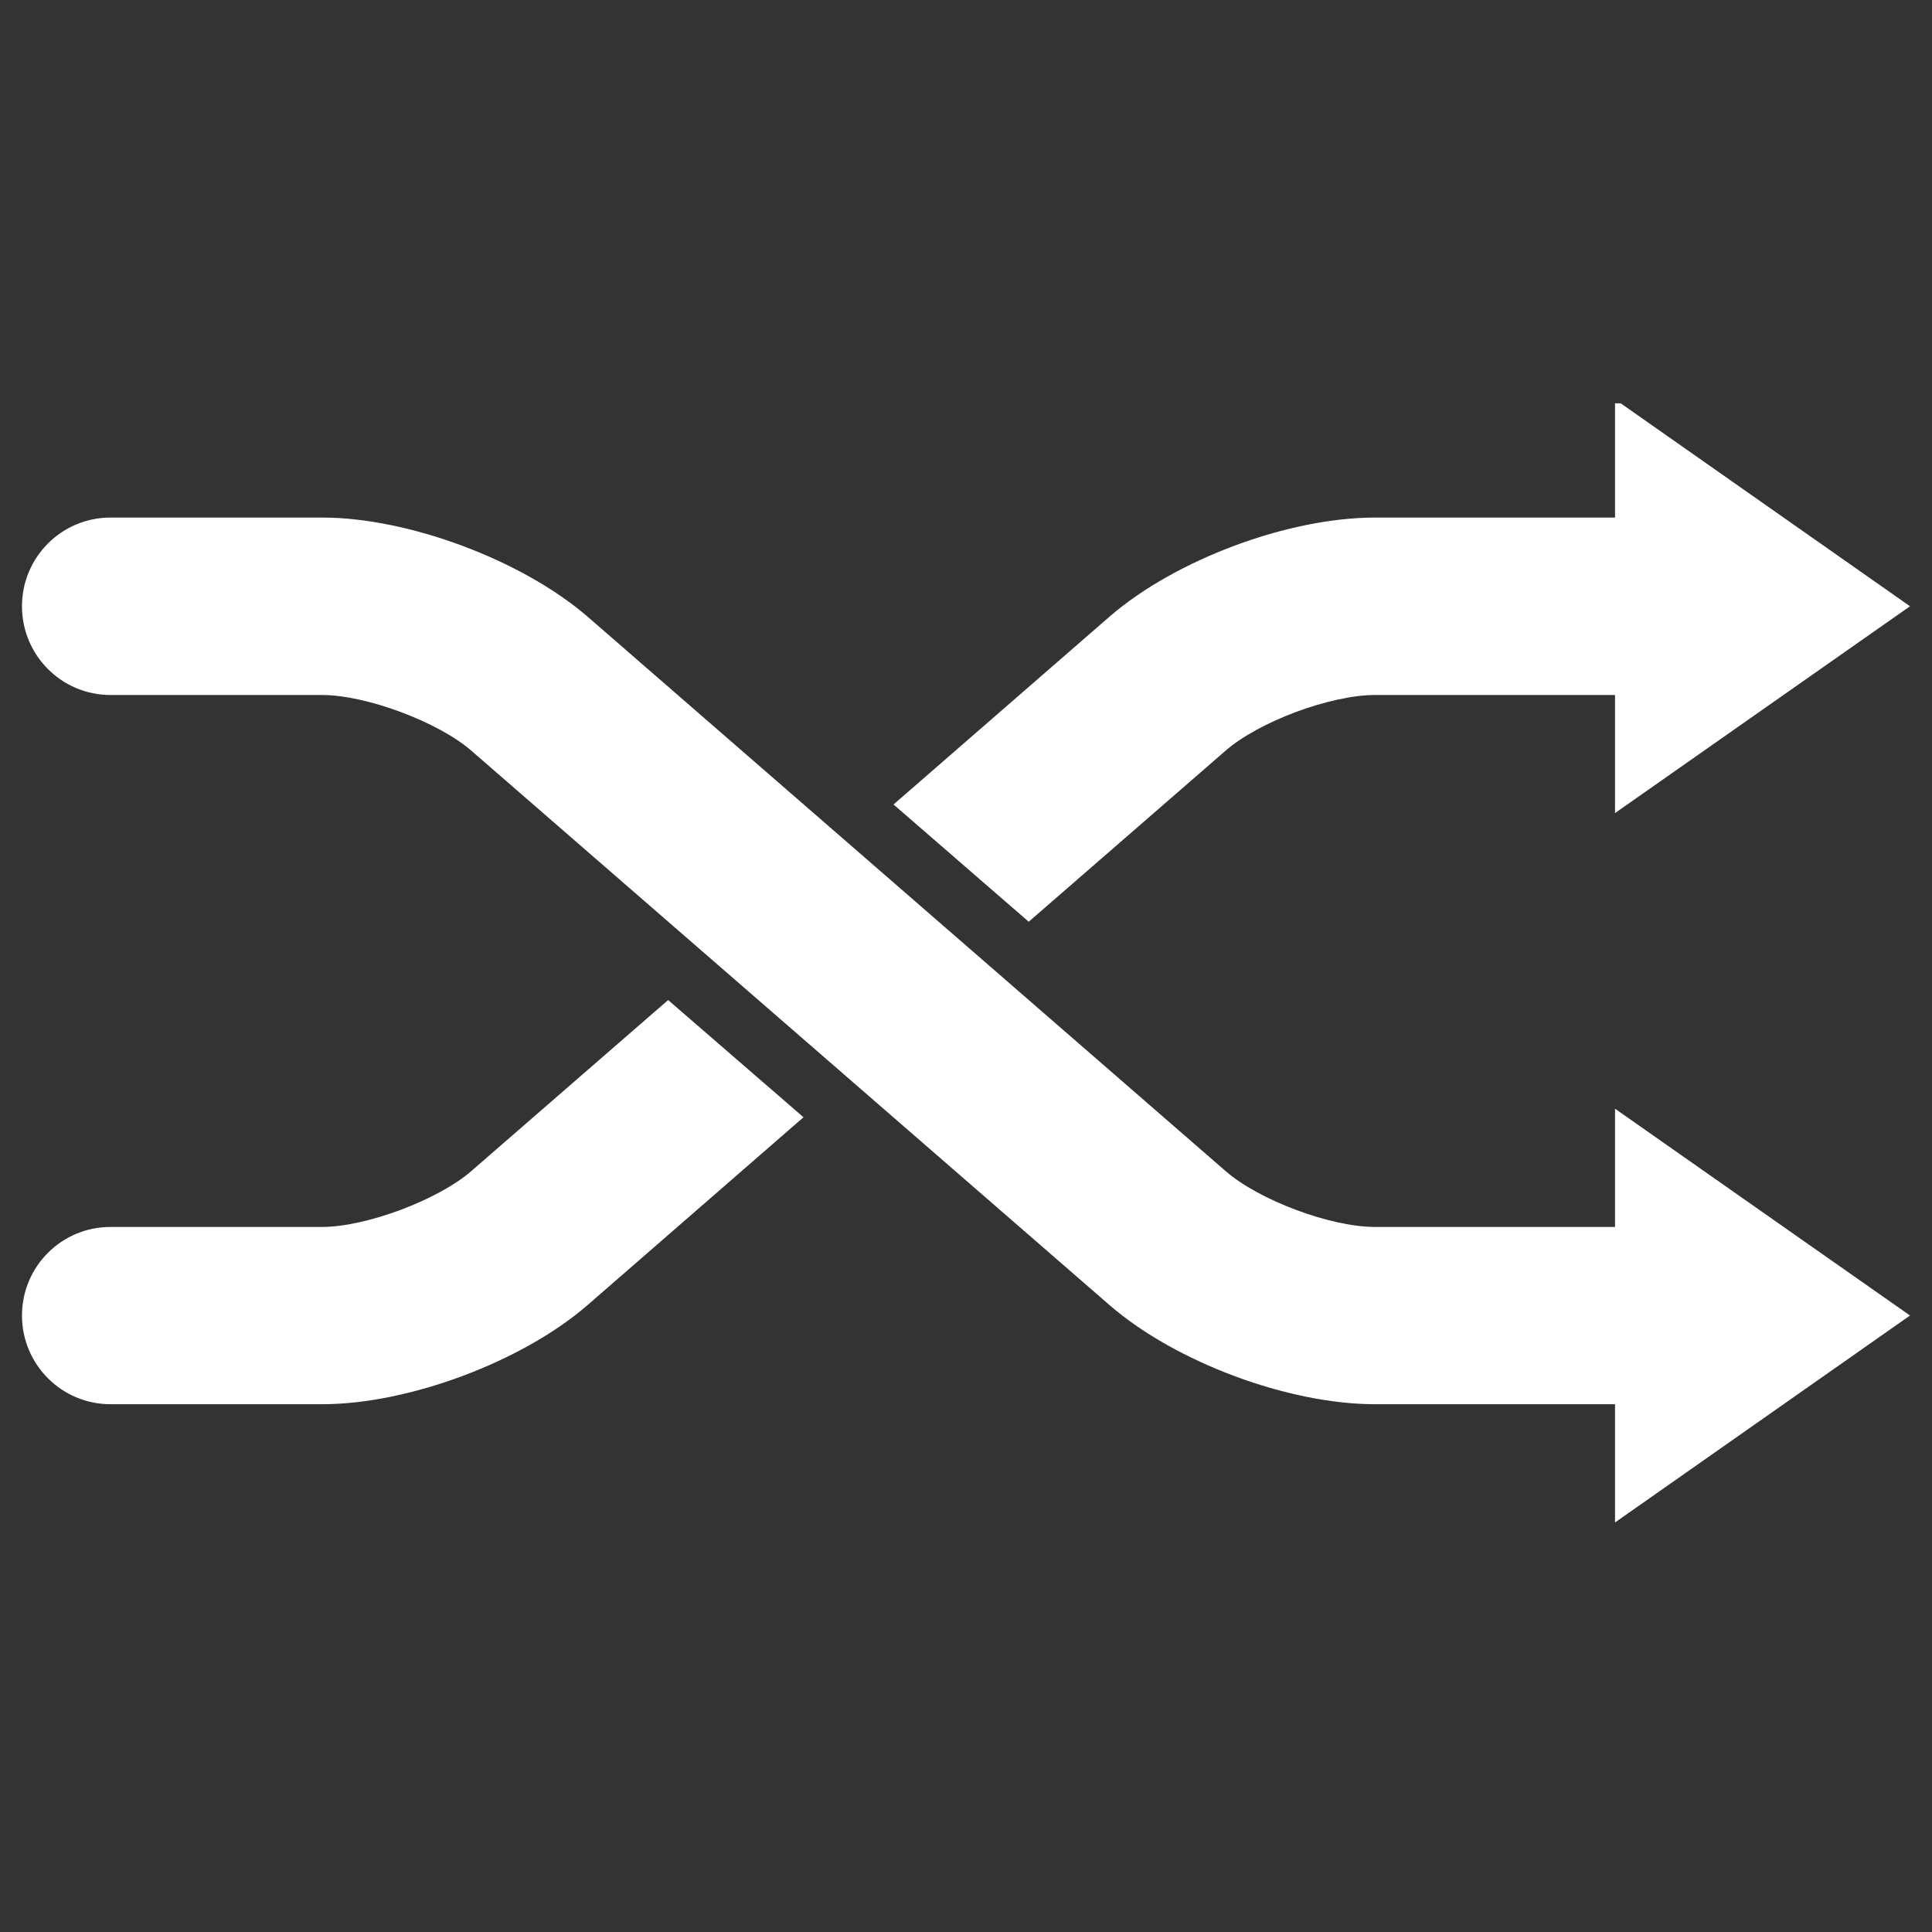 <?xml version="1.0" encoding="UTF-8"?>
<svg xmlns="http://www.w3.org/2000/svg" xmlns:xlink="http://www.w3.org/1999/xlink" width="45pt" height="45pt" viewBox="0 0 45 45" version="1.2">
<rect x="0" y="0" width="45" height="45" fill="#333333" stroke="none"/>
<defs>
<clipPath id="clip1">
  <path d="M 0 9.395 L 45 9.395 L 45 35.645 L 0 35.645 Z M 0 9.395 "/>
</clipPath>
</defs>
<g id="surface1">
<g clip-path="url(#clip1)" clip-rule="nonzero">
<path style=" stroke:none;fill-rule:nonzero;fill:rgb(100%,100%,100%);fill-opacity:1;" d="M 37.617 32.707 L 32.027 32.707 C 30 32.707 27.375 31.723 25.852 30.406 L 10.977 17.484 C 10.211 16.816 8.527 16.188 7.504 16.188 L 2.574 16.188 C 1.434 16.188 0.512 15.262 0.512 14.121 C 0.512 12.98 1.434 12.055 2.574 12.055 L 7.504 12.055 C 9.516 12.055 12.156 13.047 13.676 14.355 L 28.547 27.277 C 29.32 27.953 30.988 28.578 32.027 28.578 L 37.617 28.578 L 37.617 25.824 L 44.488 30.641 L 37.617 35.461 Z M 37.617 12.055 L 37.617 9.301 L 44.488 14.121 L 37.617 18.938 L 37.617 16.188 L 32.027 16.188 C 30.988 16.188 29.32 16.809 28.547 17.484 L 23.961 21.469 L 20.812 18.738 L 25.852 14.355 C 27.375 13.039 30 12.055 32.027 12.055 Z M 15.562 23.293 L 18.715 26.023 L 13.676 30.406 C 12.156 31.719 9.516 32.707 7.504 32.707 L 2.574 32.707 C 1.434 32.707 0.512 31.781 0.512 30.641 C 0.512 29.5 1.434 28.578 2.574 28.578 L 7.504 28.578 C 8.527 28.578 10.211 27.945 10.977 27.277 Z M 15.562 23.293 "/>
</g>
</g>
</svg>
